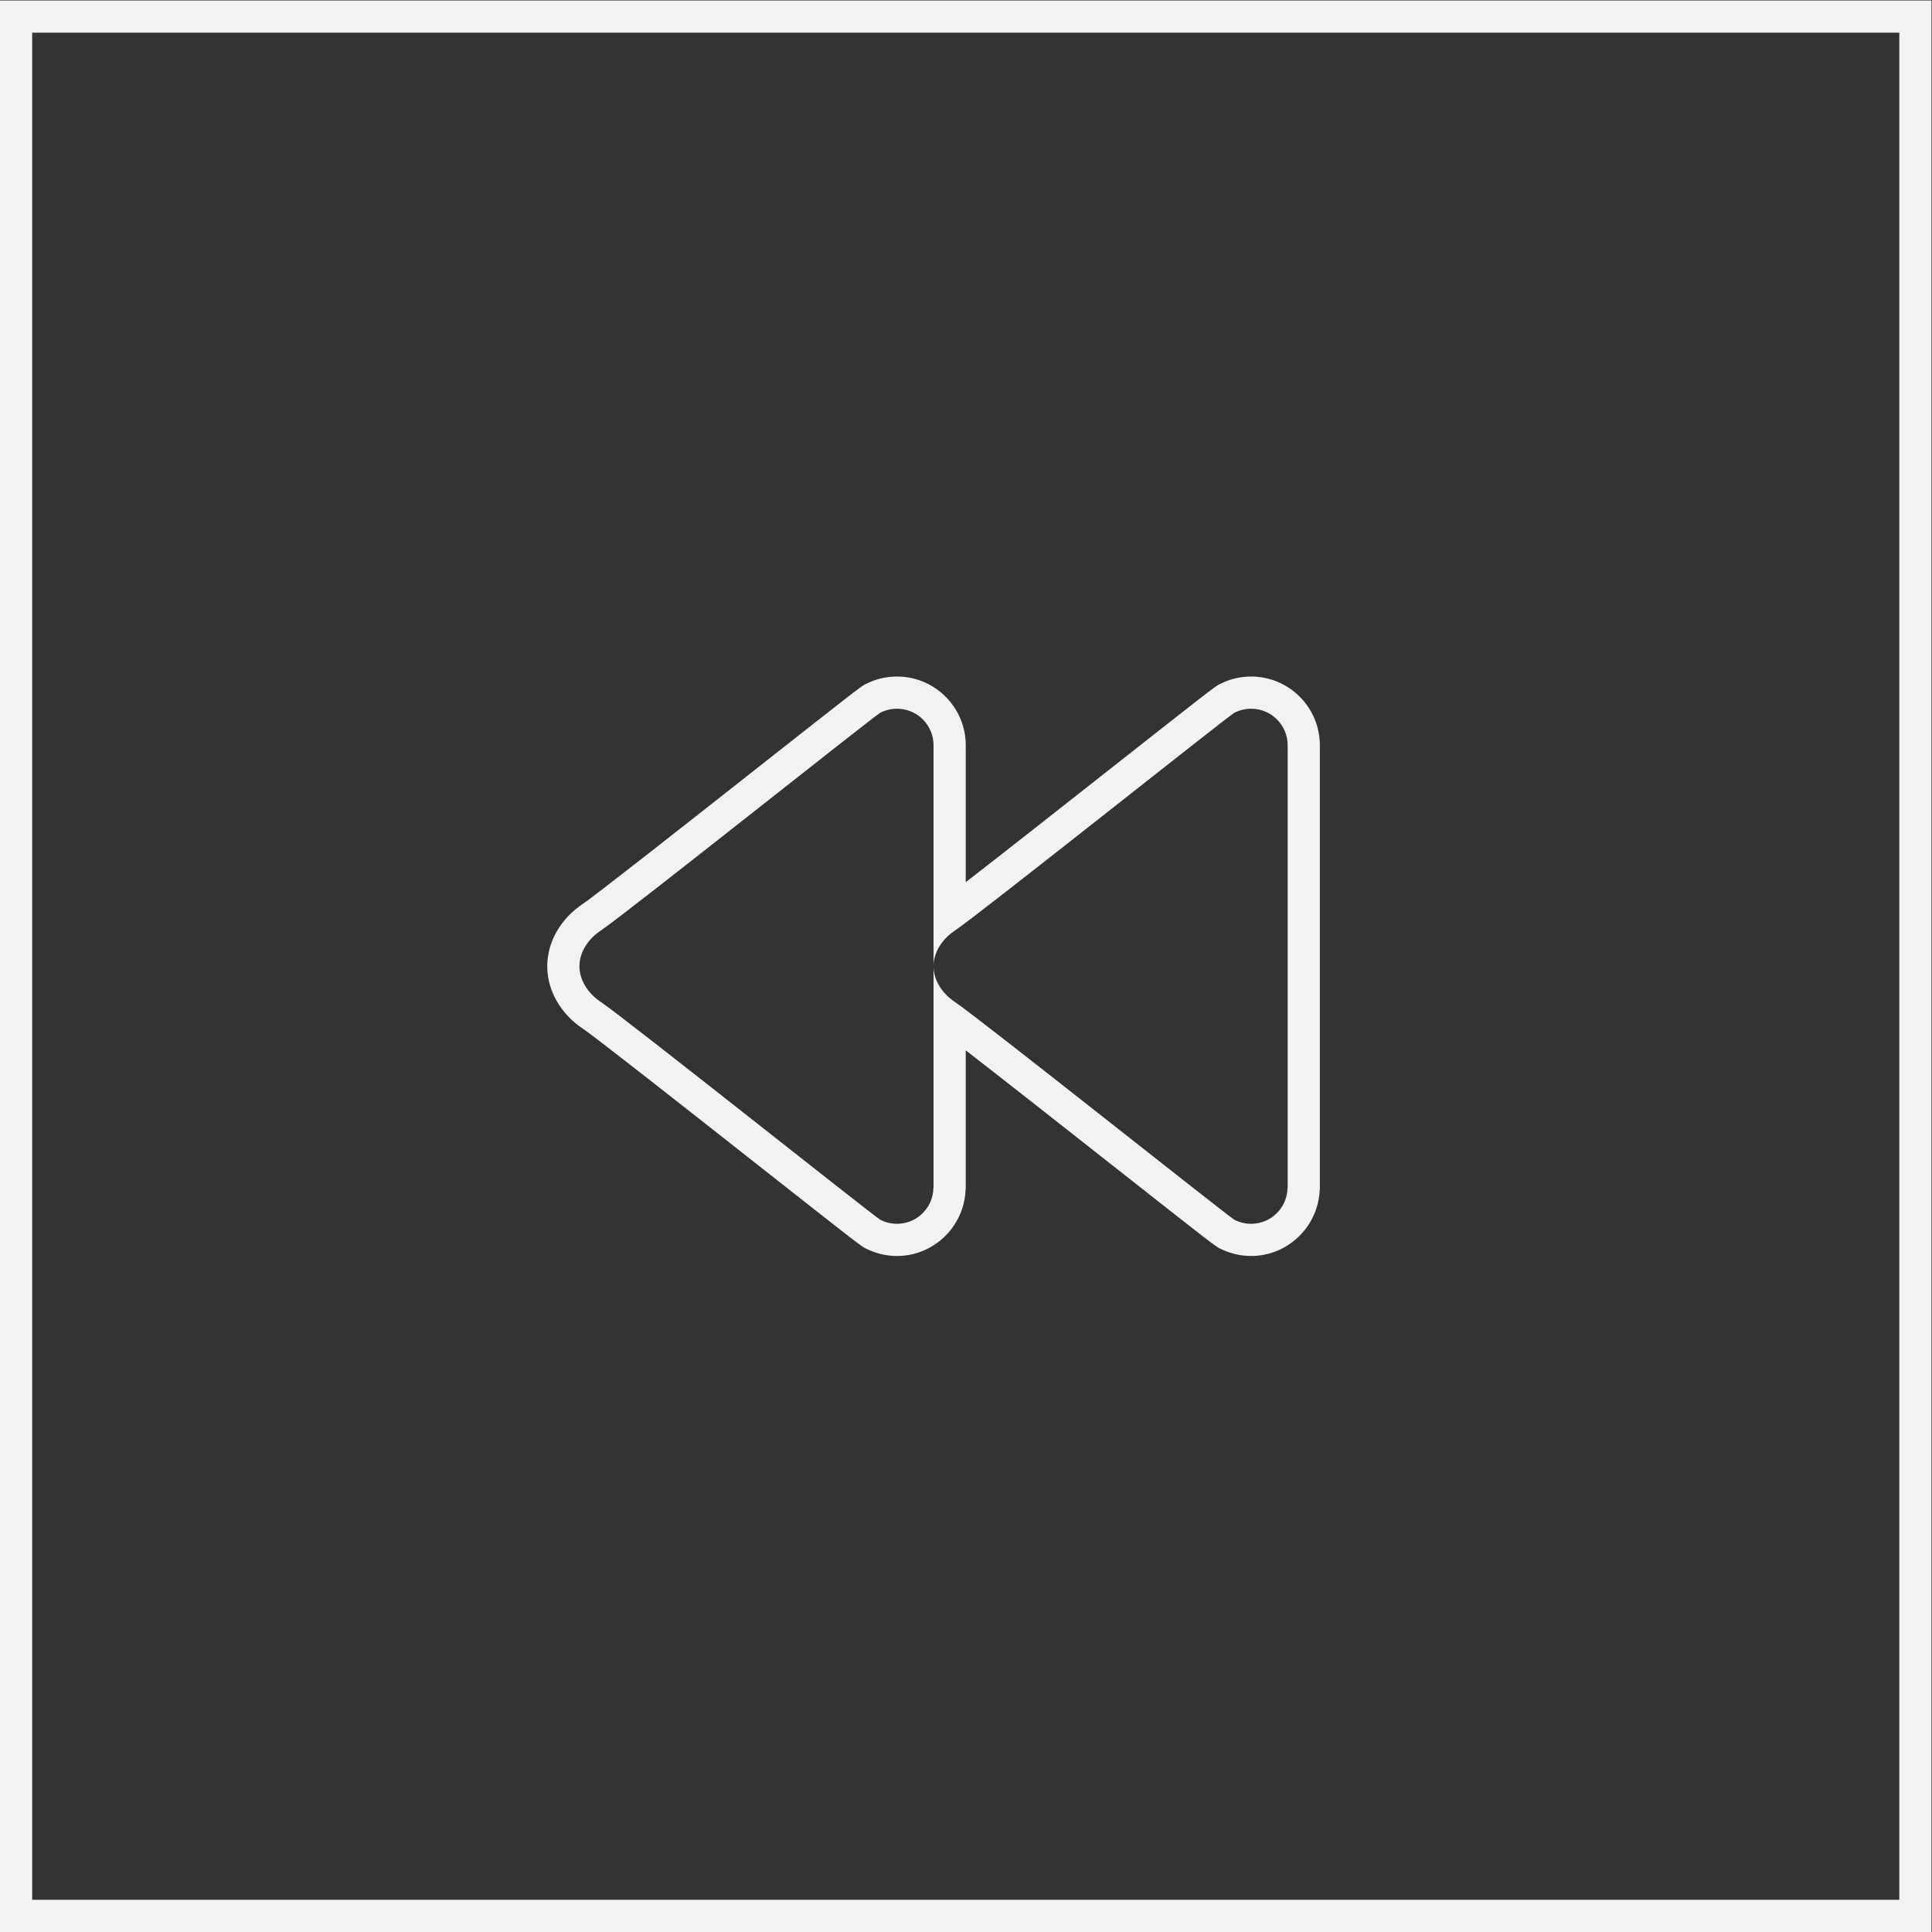 <?xml version="1.0" encoding="UTF-8" standalone="no"?>
<svg
   xmlns:dc="http://purl.org/dc/elements/1.1/"
   xmlns:cc="http://creativecommons.org/ns#"
   xmlns:rdf="http://www.w3.org/1999/02/22-rdf-syntax-ns#"
   xmlns:svg="http://www.w3.org/2000/svg"
   xmlns="http://www.w3.org/2000/svg"
   viewBox="0 0 320 320"
   height="320"
   width="320"
   xml:space="preserve"
   id="svg2"
   version="1.1"><rect x="0" y="0" width="320" height="320" fill="#333333" stroke="none"/><defs
     id="defs6"><clipPath
       id="clipPath18"
       clipPathUnits="userSpaceOnUse"><path
         id="path16"
         d="M 0,256 H 256 V 0 H 0 Z" /></clipPath></defs><g
     transform="matrix(1.333,0,0,-1.333,-10.667,330.667)"
     id="g10"><g
       id="g12"><g
         clip-path="url(#clipPath18)"
         id="g14"><g
           transform="translate(163.46,164)"
           id="g20"><path
             id="path22"
             style="fill:#f2f2f2;fill-opacity:1;fill-rule:nonzero;stroke:none"
             d="m 0,0 c -1.363,0 -2.676,-0.316 -3.9,-0.94 -0.583,-0.3 -0.672,-0.345 -13.655,-10.573 -5.957,-4.693 -13.475,-10.616 -17.905,-14.037 v 17.01 c 0,4.709 -3.831,8.54 -8.54,8.54 -1.364,0 -2.676,-0.316 -3.9,-0.94 -0.584,-0.3 -0.672,-0.345 -13.654,-10.573 -8.399,-6.616 -19.902,-15.678 -21.475,-16.725 -2.775,-1.851 -4.431,-4.752 -4.431,-7.762 0,-3.013 1.661,-5.917 4.443,-7.77 1.573,-1.048 13.087,-10.118 21.494,-16.74 12.954,-10.203 13.041,-10.248 13.608,-10.54 1.215,-0.623 2.565,-0.95 3.915,-0.95 4.504,0 8.244,3.568 8.509,8.031 0.021,0.164 0.031,0.33 0.031,0.497 v 17.023 c 4.432,-3.423 11.968,-9.359 17.938,-14.061 12.953,-10.203 13.04,-10.248 13.607,-10.54 C -2.7,-71.673 -1.35,-72 0,-72 c 4.505,0 8.244,3.568 8.51,8.031 0.02,0.164 0.03,0.33 0.03,0.497 V -8.54 C 8.54,-3.831 4.709,0 0,0 m -44,-4 c 2.508,0 4.54,-2.032 4.54,-4.54 V -36 -63.472 c 0,-0.02 -0.012,-0.036 -0.016,-0.056 C -39.512,-66.004 -41.516,-68 -44,-68 c -0.748,0 -1.456,0.184 -2.08,0.504 -0.736,0.38 -31.74,25.068 -34.72,27.056 -1.664,1.108 -2.66,2.776 -2.66,4.44 0,1.664 0.992,3.328 2.648,4.432 2.98,1.984 33.988,26.684 34.728,27.064 0.628,0.32 1.332,0.504 2.084,0.504 m 44,0 c 2.508,0 4.54,-2.032 4.54,-4.54 v -54.932 c 0,-0.02 -0.012,-0.036 -0.016,-0.056 C 4.488,-66.004 2.484,-68 0,-68 c -0.748,0 -1.456,0.184 -2.08,0.504 -0.736,0.38 -31.74,25.068 -34.72,27.056 -1.664,1.108 -2.66,2.776 -2.66,4.44 0,1.664 0.992,3.328 2.648,4.432 2.98,1.984 33.988,26.684 34.728,27.064 C -1.456,-4.184 -0.752,-4 0,-4" /></g><path
           id="path24"
           style="fill:#f2f2f2;fill-opacity:1;fill-rule:nonzero;stroke:none"
           d="M 244,12 H 12 v 232 h 232 z m 0,236 H 12 8 V 244 12 8 h 4 232 4 v 4 232 4 z" /></g></g></g></svg>
